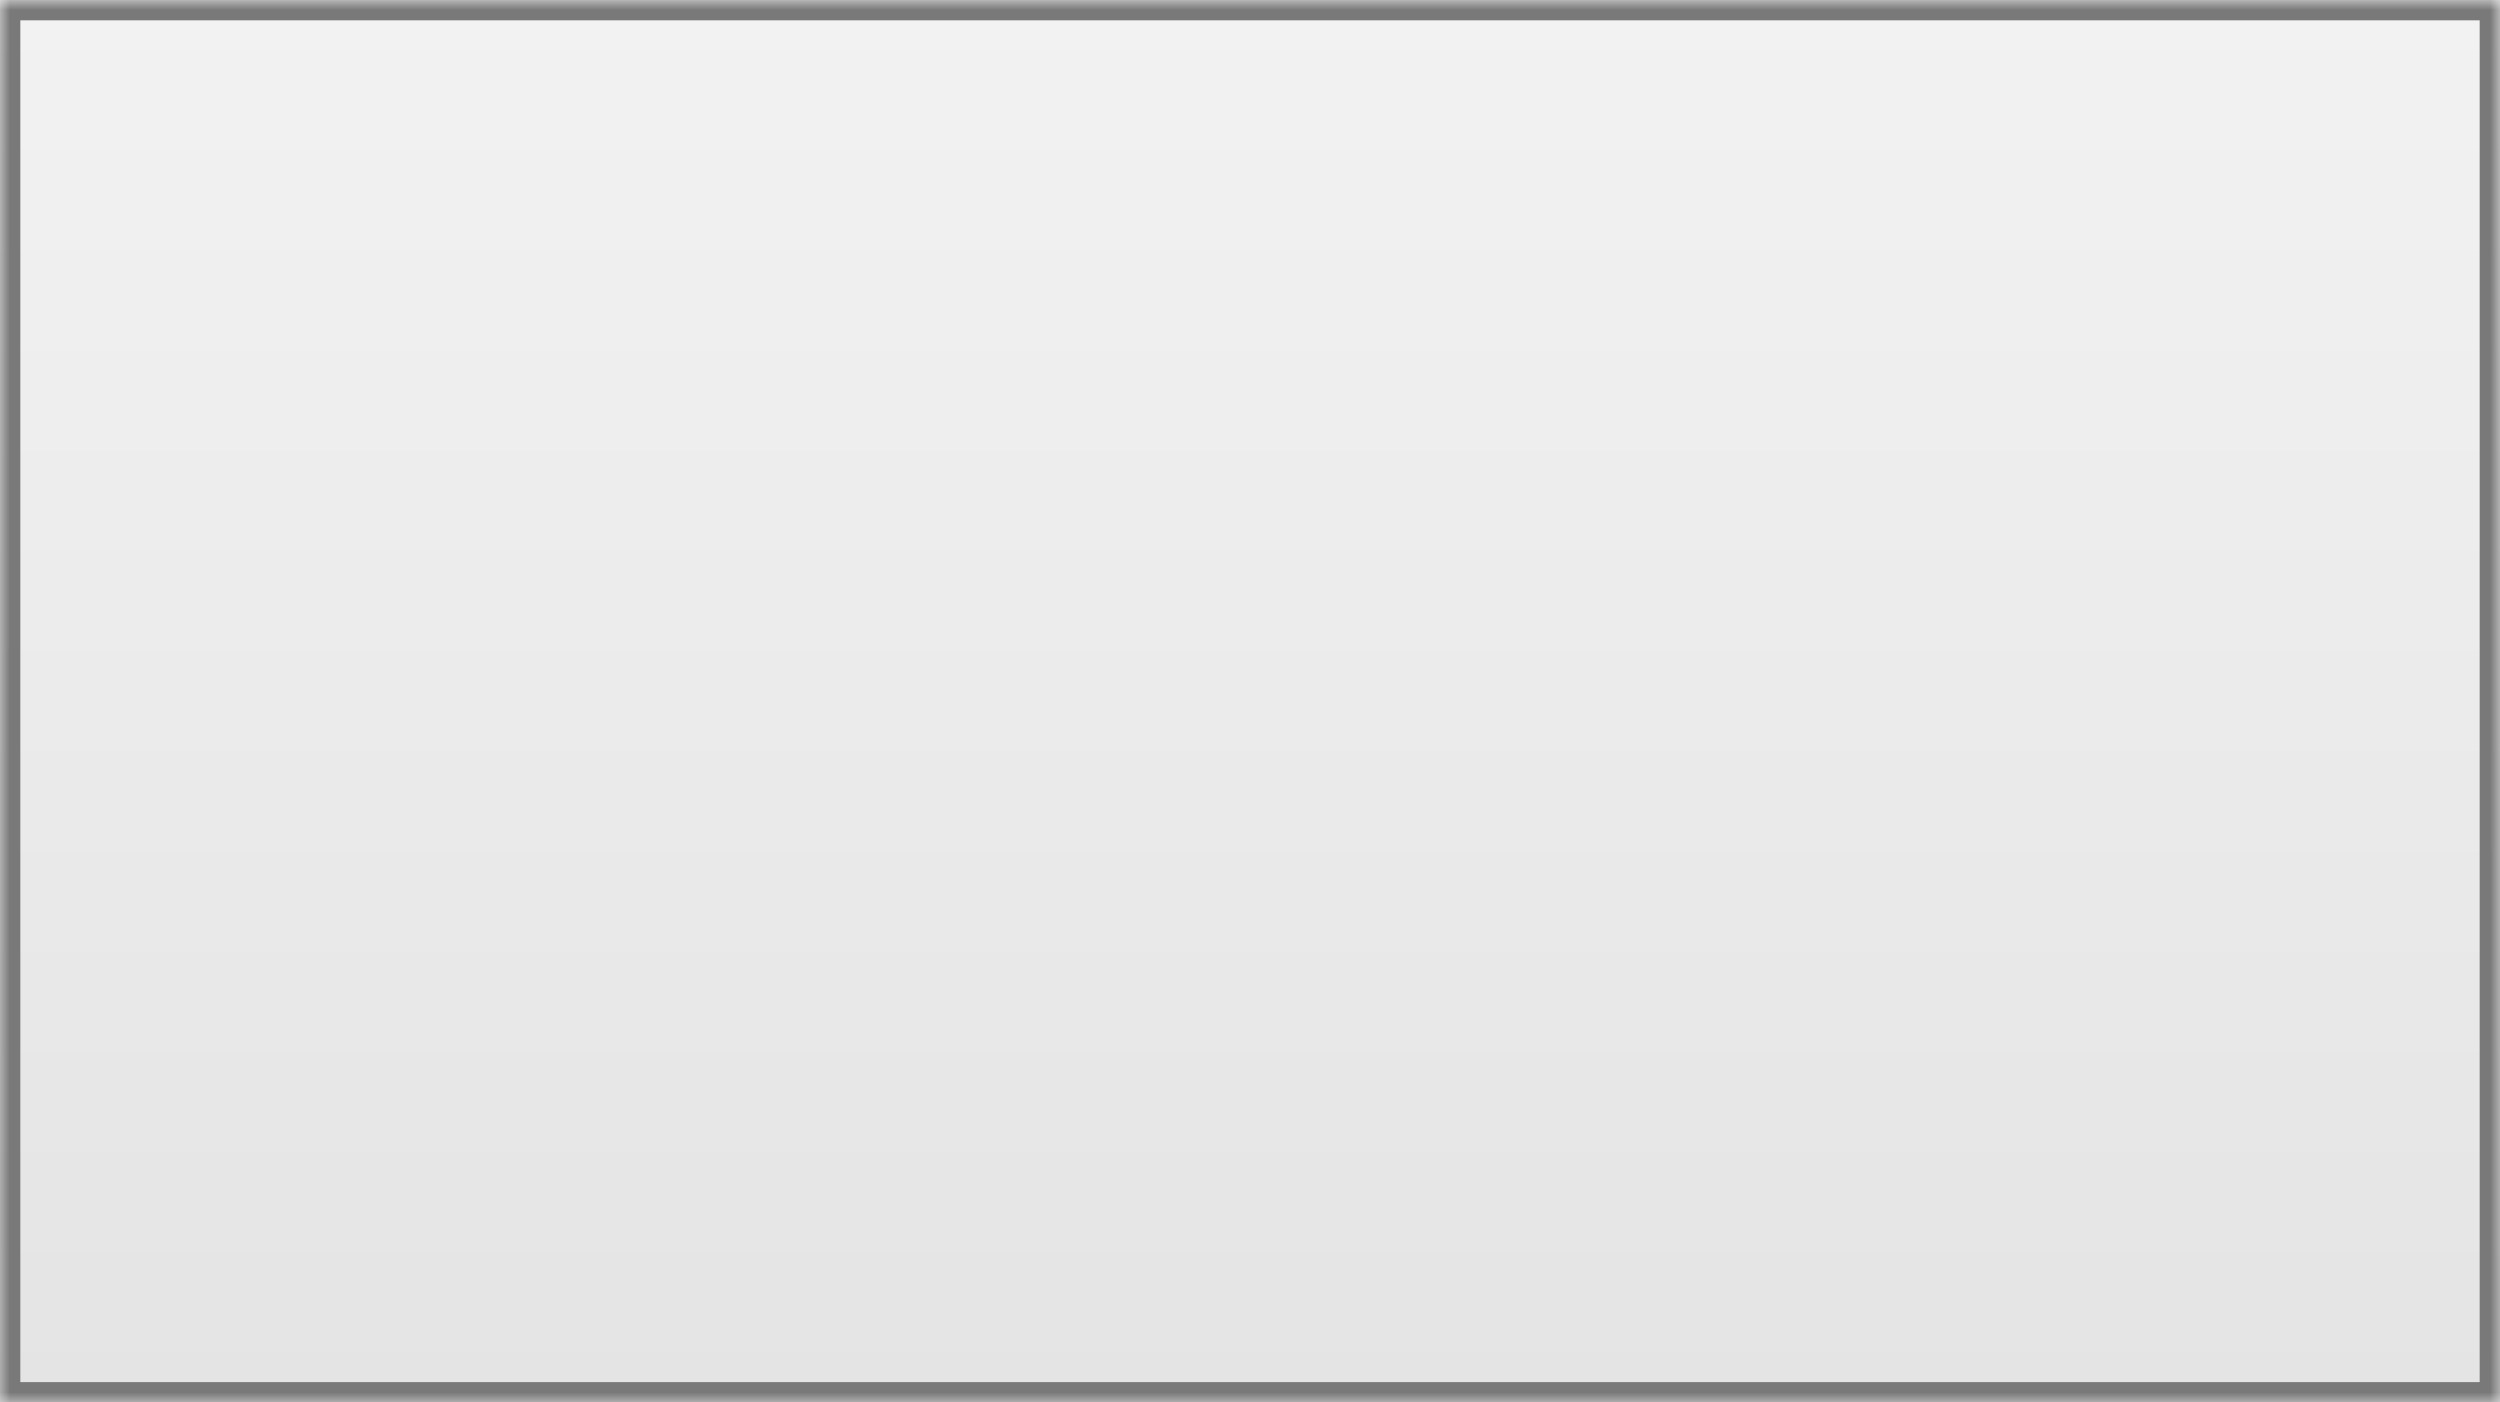 ﻿<?xml version="1.0" encoding="utf-8"?>
<svg version="1.1" xmlns:xlink="http://www.w3.org/1999/xlink" width="123px" height="69px" xmlns="http://www.w3.org/2000/svg">
  <rect width="100%" height="100%" fill="#333333" stroke="none"/>
  <defs>
    <linearGradient gradientUnits="userSpaceOnUse" x1="61.5" y1="0" x2="61.5" y2="69" id="LinearGradient7">
      <stop id="Stop8" stop-color="#ffffff" offset="0" />
      <stop id="Stop9" stop-color="#f2f2f2" offset="0" />
      <stop id="Stop10" stop-color="#e4e4e4" offset="1" />
      <stop id="Stop11" stop-color="#ffffff" offset="1" />
    </linearGradient>
    <mask fill="white" id="clip12">
      <path d="M 0 69  L 0 0  L 123 0  L 123 31  L 123 69  L 0 69  Z " fill-rule="evenodd" />
    </mask>
  </defs>
  <g transform="matrix(1 0 0 1 -426 -433 )">
    <path d="M 0 69  L 0 0  L 123 0  L 123 31  L 123 69  L 0 69  Z " fill-rule="nonzero" fill="url(#LinearGradient7)" stroke="none" transform="matrix(1 0 0 1 426 433 )" />
    <path d="M 0 69  L 0 0  L 123 0  L 123 31  L 123 69  L 0 69  Z " stroke-width="2" stroke="#797979" fill="none" transform="matrix(1 0 0 1 426 433 )" mask="url(#clip12)" />
  </g>
</svg>